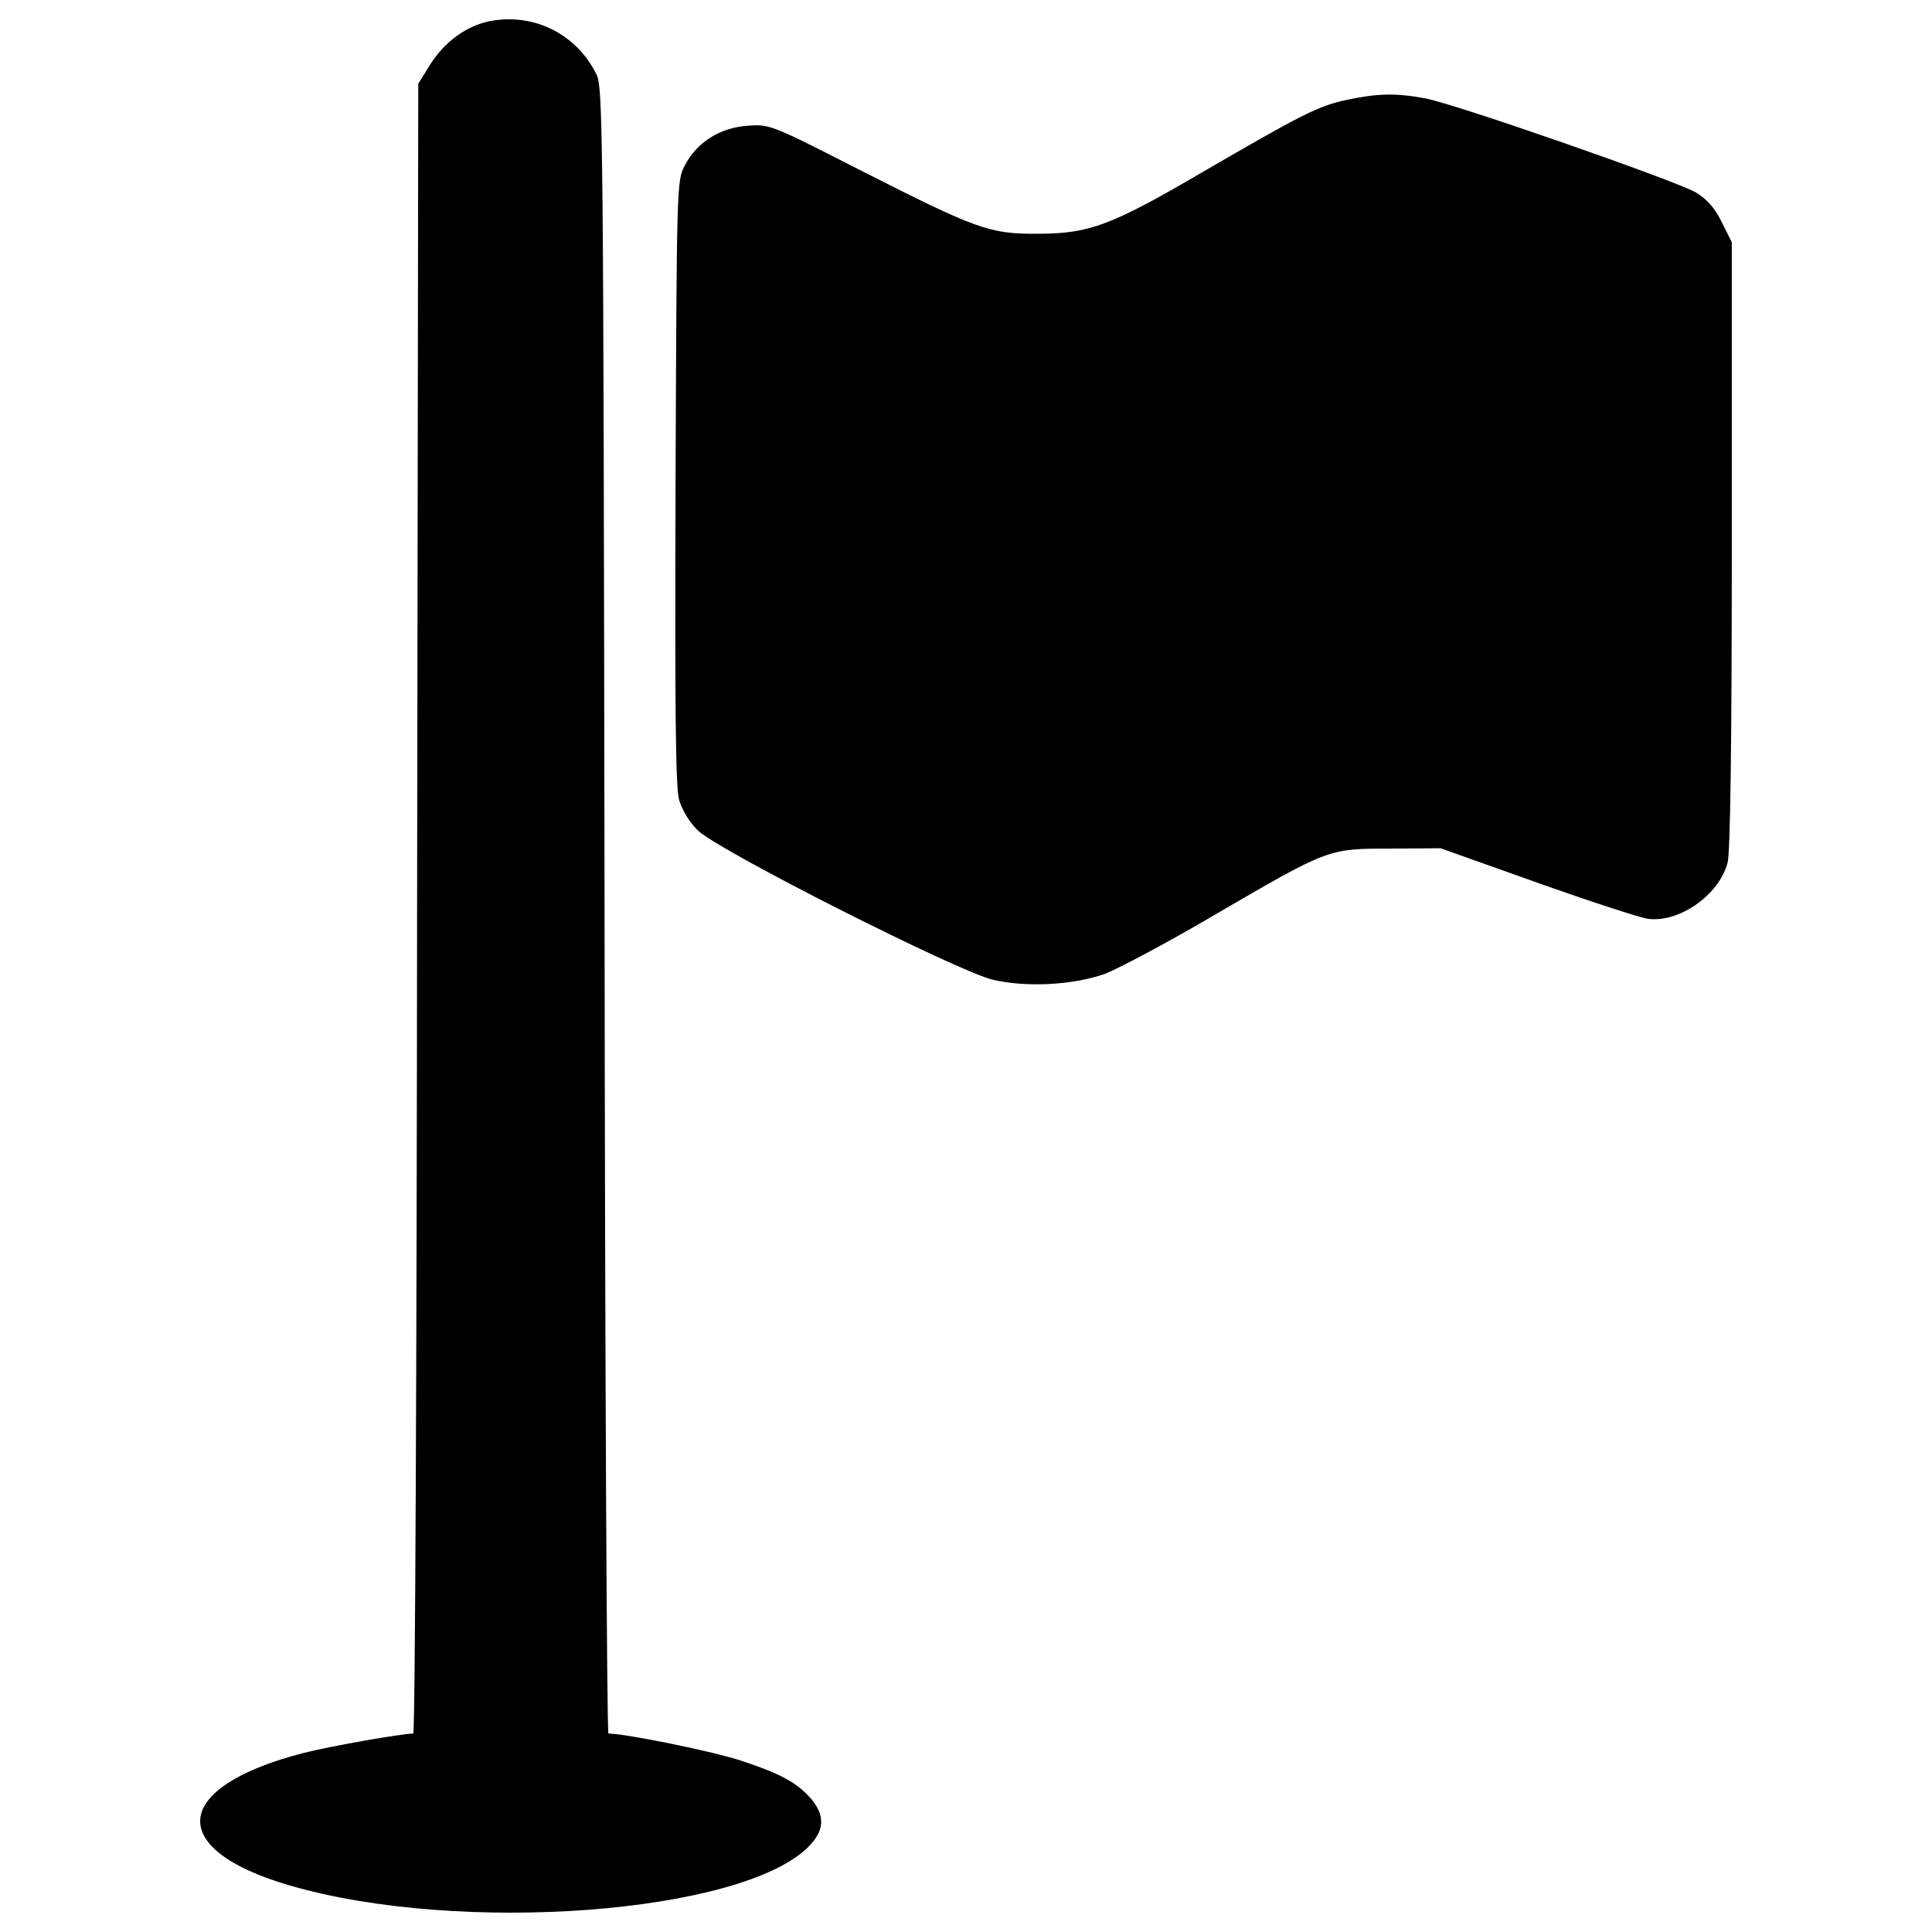 <?xml version="1.0" encoding="utf-8"?>
<!-- Svg Vector Icons : http://www.onlinewebfonts.com/icon -->
<!DOCTYPE svg PUBLIC "-//W3C//DTD SVG 1.1//EN" "http://www.w3.org/Graphics/SVG/1.1/DTD/svg11.dtd">
<svg version="1.1" xmlns="http://www.w3.org/2000/svg" xmlns:xlink="http://www.w3.org/1999/xlink" x="0px" y="0px" viewBox="0 0 1000 1000" enable-background="new 0 0 1000 1000" xml:space="preserve">
<g><g transform="translate(0,511) scale(0.1,-0.1)"><path d="M2534.3,5000.4c-119.8-24-235.6-107.8-309.5-227.6l-59.9-95.8l-6-4271c-2-2348.1-10-4269-20-4269c-59.9,0-433.3-65.9-565.1-99.8c-686.9-175.7-720.8-499.2-71.9-686.9c878.6-255.6,2334.2-145.8,2681.6,199.7c83.9,83.9,87.9,159.7,18,245.6c-73.9,85.8-155.7,131.8-361.4,199.7c-139.8,47.9-603,141.8-690.9,141.8c-8,0-18,1916.9-20,4259c-6,4049.4-8,4261-41.9,4328.9C2983.6,4934.5,2763.9,5044.4,2534.3,5000.4z"/><path d="M6971,4593.1c-149.8-31.9-233.6-75.9-752.8-377.4c-471.2-275.6-583-315.5-848.6-315.5c-247.6-2-315.5,24-906.5,323.5c-473.2,241.6-477.2,243.6-593,235.6c-143.7-10-263.6-85.9-325.5-205.7c-41.9-77.9-41.9-101.8-47.9-1637.3c-4-1178.1,0-1579.4,18-1645.3c16-53.9,53.9-117.8,97.9-159.7C3718.4,707.5,4954.4,82.5,5140,38.6c173.7-39.9,409.3-28,577,30c63.9,24,321.5,159.7,569.1,305.5c593,345.4,587,343.4,910.5,343.4l259.6,2l499.2-177.7C8231,443.9,8488.6,360,8530.5,354c161.7-20,365.4,121.8,411.3,289.5c14,49.9,22,601,22,1645.3v1567.4l-51.9,103.8c-36,73.9-75.9,117.8-133.8,153.8c-107.8,61.9-1247.9,459.2-1401.7,487.2C7226.6,4629,7128.8,4627,6971,4593.1z"/></g></g>
</svg>